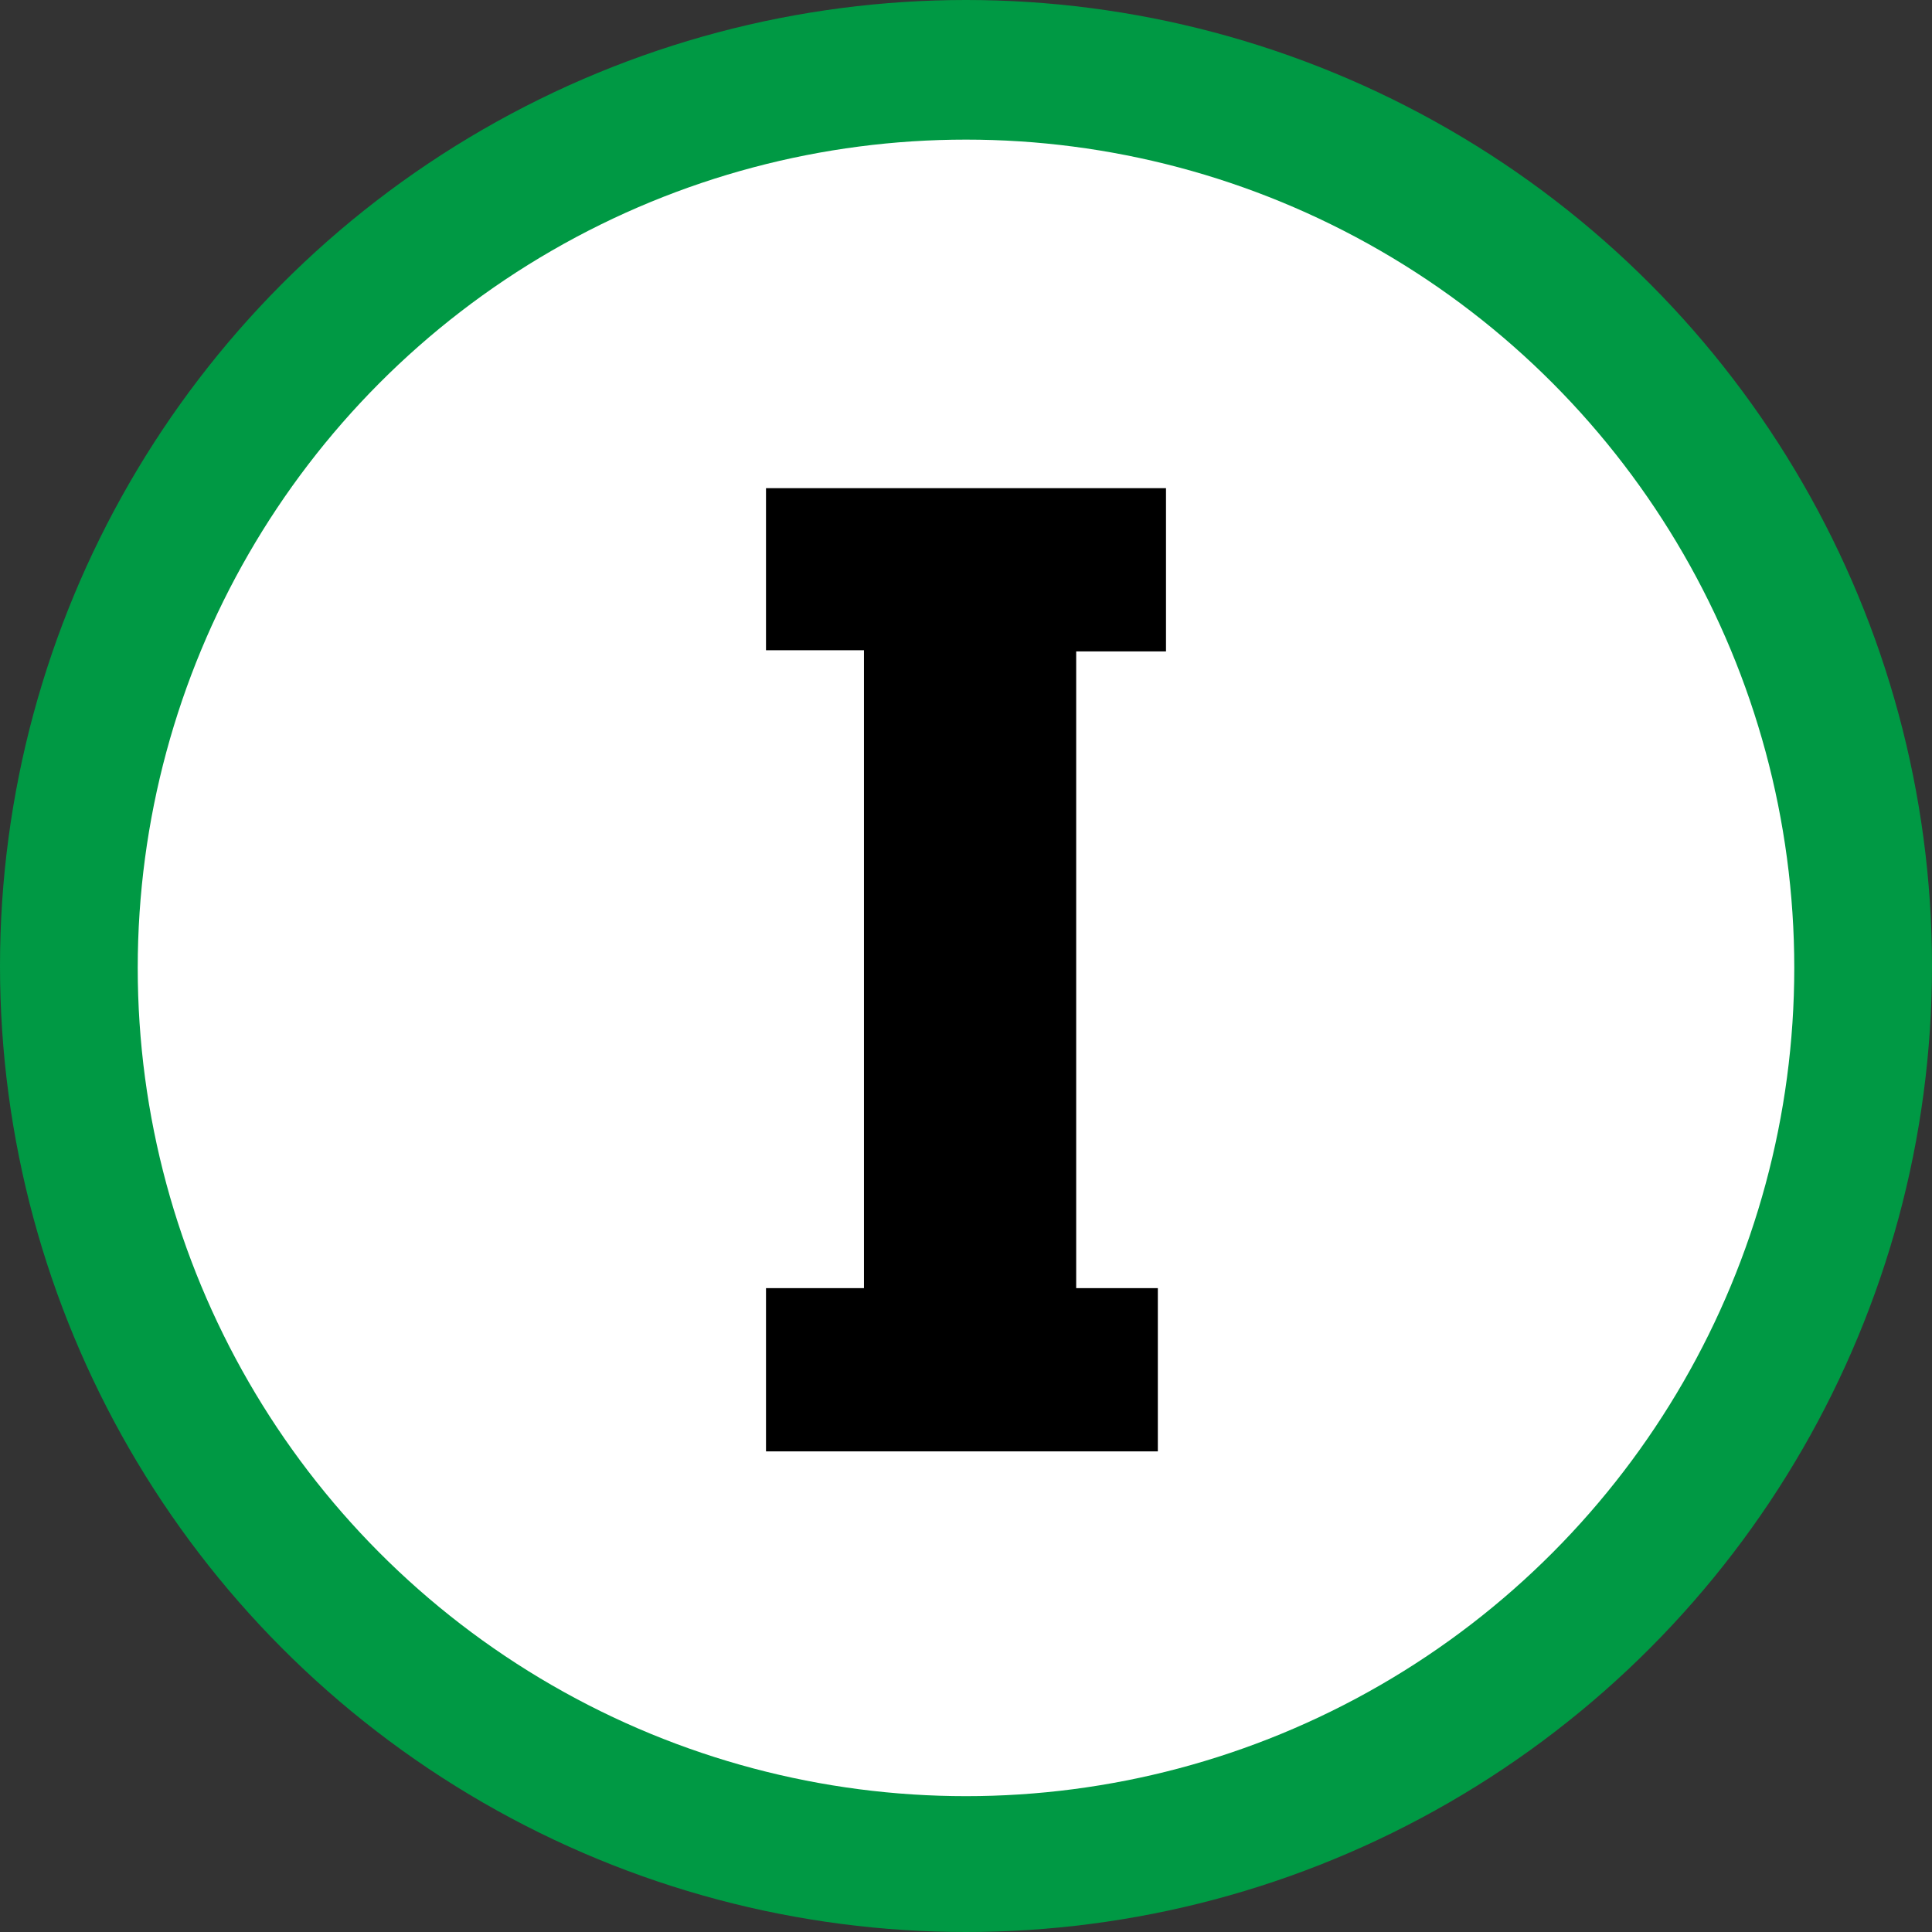 <?xml version="1.0" encoding="UTF-8"?>
<svg xmlns="http://www.w3.org/2000/svg" version="1.1" viewBox="0 0 512 512">
  <rect x="0" y="0" width="512" height="512" fill="#333333" stroke="none"/>
  <defs>
    <style>
      .cls-1 {
        fill: #fff;
      }

      .cls-2 {
        fill: #094;
      }
    </style>
  </defs>
  <!-- Generator: Adobe Illustrator 28.7.1, SVG Export Plug-In . SVG Version: 1.2.0 Build 142)  -->
  <g>
    <g id="_レイヤー_1" data-name="レイヤー_1">
      <circle class="cls-2" cx="256" cy="256" r="256"/>
      <circle class="cls-1" cx="256" cy="256.5" r="219.5"/>
      <polygon points="203 129.37 203 172.32 228.96 172.32 228.96 341.37 203 341.37 203 384.63 306.84 384.63 306.84 341.37 285.2 341.37 285.2 172.63 309 172.63 309 129.37 203 129.37"/>
    </g>
  </g>
</svg>